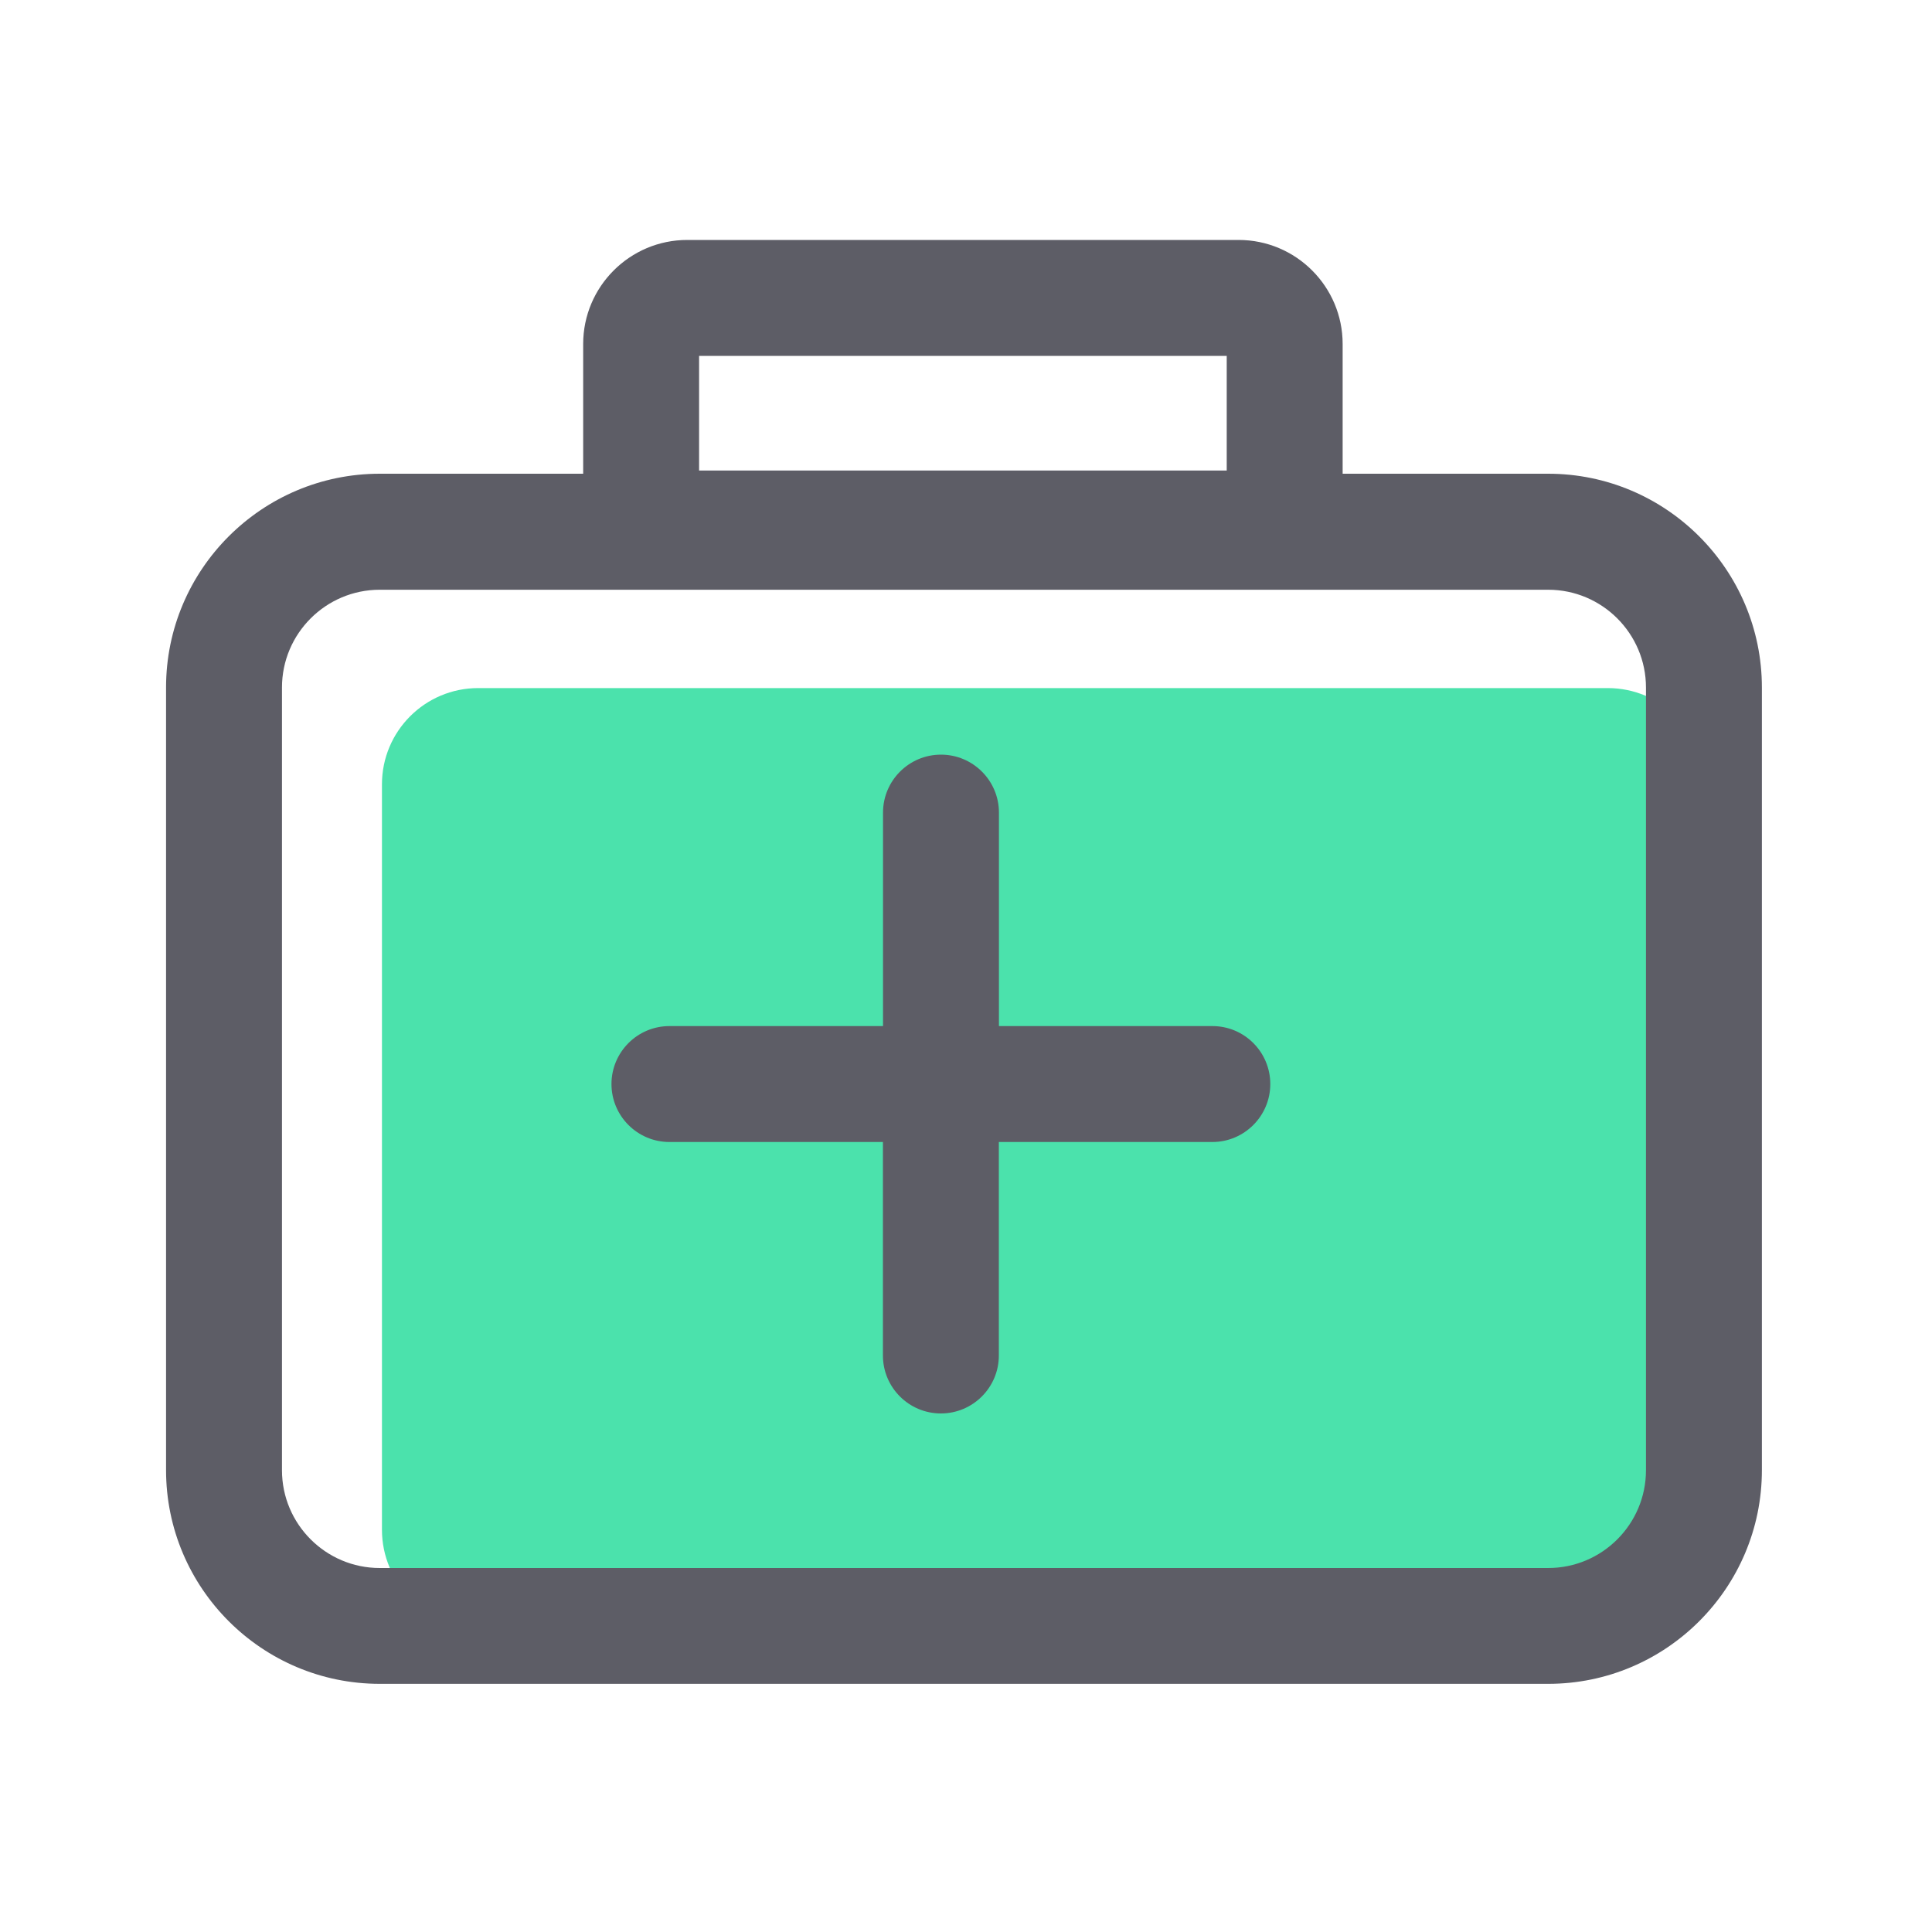 <?xml version="1.0" standalone="no"?><!DOCTYPE svg PUBLIC "-//W3C//DTD SVG 1.1//EN" "http://www.w3.org/Graphics/SVG/1.1/DTD/svg11.dtd"><svg
        class="icon" viewBox="0 0 1024 1024" version="1.1" xmlns="http://www.w3.org/2000/svg" xmlns:xlink="http://www.w3.org/1999/xlink" width="200" height="200"><defs><style type="text/css">@font-face { font-family: feedback-iconfont; src: url("//at.alicdn.com/t/font_1031158_1uhr8ri0pk5.eot?#iefix") format("embedded-opentype"), url("//at.alicdn.com/t/font_1031158_1uhr8ri0pk5.woff2") format("woff2"), url("//at.alicdn.com/t/font_1031158_1uhr8ri0pk5.woff") format("woff"), url("//at.alicdn.com/t/font_1031158_1uhr8ri0pk5.ttf") format("truetype"), url("//at.alicdn.com/t/font_1031158_1uhr8ri0pk5.svg#iconfont") format("svg"); }
</style></defs><path d="M852.173 861.798H253.44c-28.16 0-50.995-22.835-50.995-50.995V415.693c0-28.16 22.835-50.995 50.995-50.995h598.733c28.16 0 50.995 22.835 50.995 50.995v395.11c-0.051 28.16-22.835 50.995-50.995 50.995z" fill="#4BE2AC"></path><path d="M820.582 251.085h-108.954V182.323c0-30.413-24.73-55.142-55.142-55.142H364.237c-30.413 0-55.142 24.73-55.142 55.142v68.762H201.267c-62.464 0-113.254 50.79-113.254 113.254v414.874c0 62.464 50.79 113.254 113.254 113.254h619.315c62.464 0 113.254-50.79 113.254-113.254V364.39c0-62.464-50.79-113.306-113.254-113.306z m-450.048-62.464h279.654v60.774H370.534V188.621z m501.862 590.643c0 28.57-23.245 51.814-51.814 51.814H201.267c-28.57 0-51.814-23.245-51.814-51.814V364.39c0-28.57 23.245-51.814 51.814-51.814h619.315c28.57 0 51.814 23.245 51.814 51.814v414.874z" fill="#5D5D66"></path><path d="M642.611 543.846h-113.152v-113.152c0-16.947-13.773-30.72-30.72-30.72s-30.72 13.773-30.72 30.72v113.152H354.816c-16.947 0-30.72 13.773-30.72 30.72s13.773 30.72 30.72 30.72h113.152v113.152c0 16.947 13.773 30.72 30.72 30.72s30.72-13.773 30.72-30.72v-113.152h113.152c16.947 0 30.72-13.773 30.72-30.72s-13.722-30.72-30.669-30.72z" fill="#5D5D66"></path></svg>